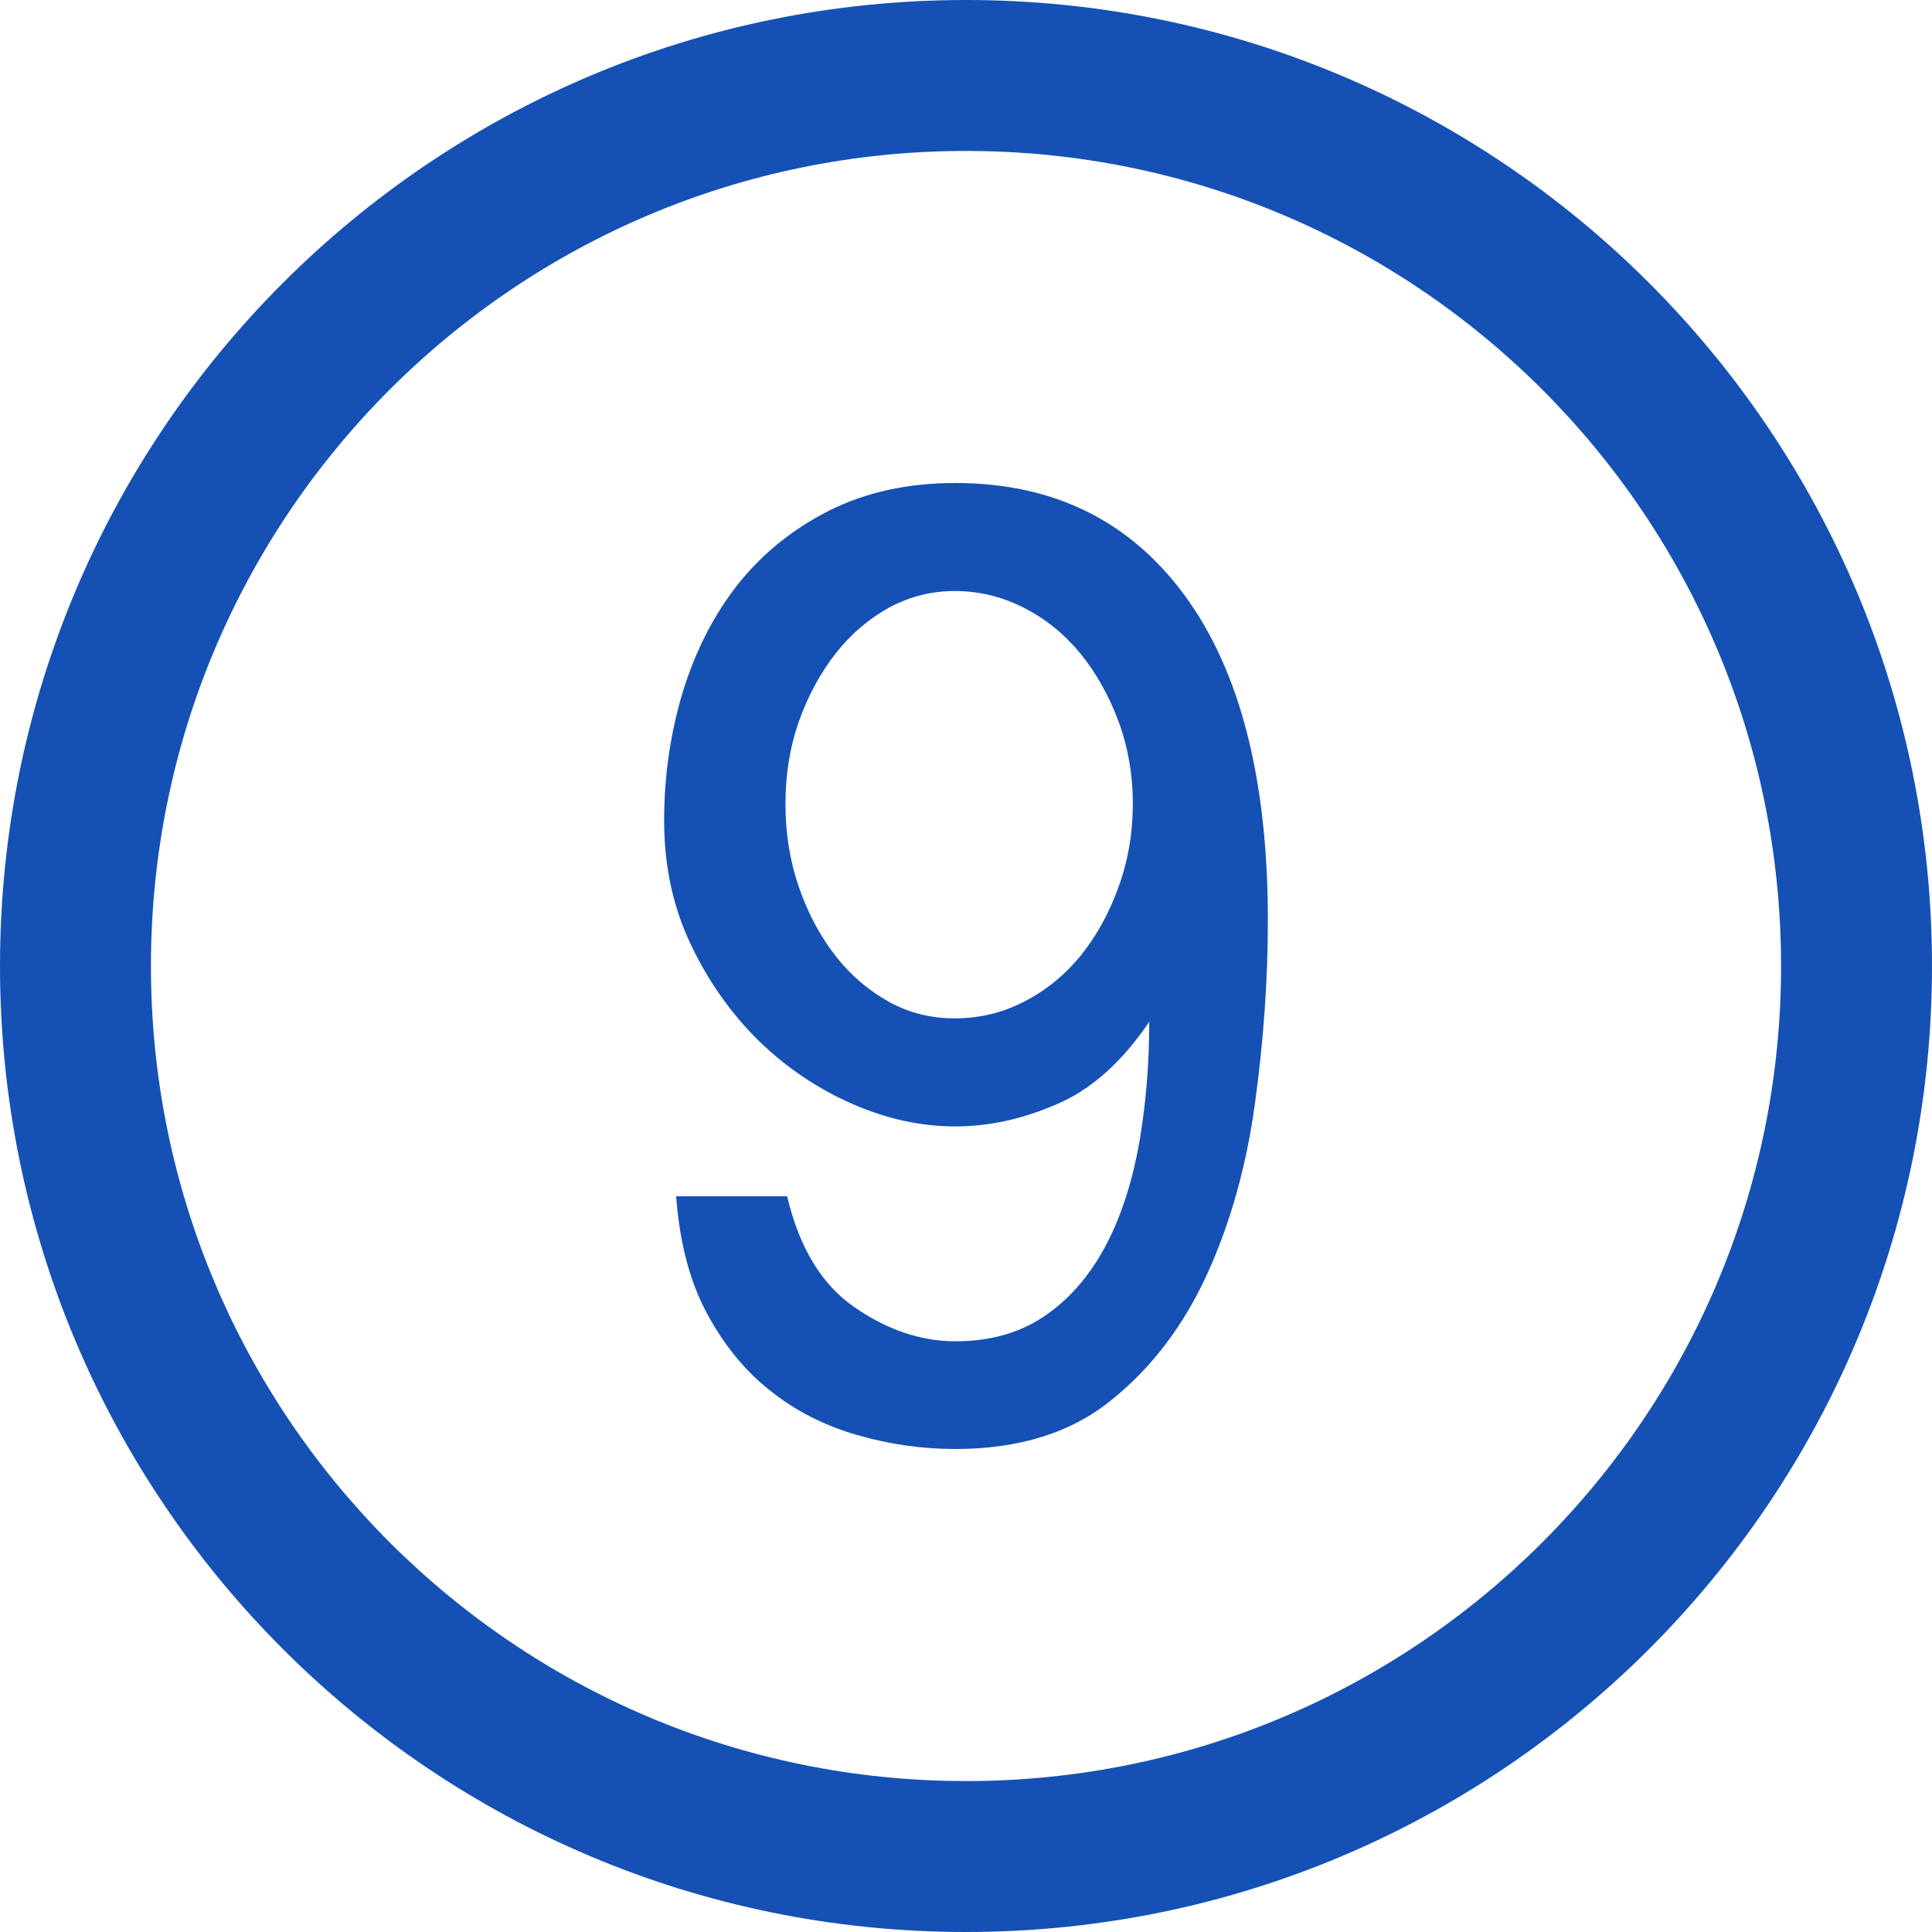 <?xml version="1.0" encoding="iso-8859-1"?>
<!-- Generator: Adobe Illustrator 16.0.0, SVG Export Plug-In . SVG Version: 6.00 Build 0)  -->
<!DOCTYPE svg PUBLIC "-//W3C//DTD SVG 1.1//EN" "http://www.w3.org/Graphics/SVG/1.1/DTD/svg11.dtd">
<svg xmlns="http://www.w3.org/2000/svg" xmlns:xlink="http://www.w3.org/1999/xlink" version="1.1" id="Capa_1" x="0px" y="0px" width="512px" height="512px" viewBox="0 0 512 512" style="enable-background:new 0 0 512 512;" xml:space="preserve">
<g>
	<path d="M256,0C114.609,0,0,114.609,0,256c0,141.391,114.609,256,256,256c141.391,0,256-114.609,256-256   C512,114.609,397.391,0,256,0z M256,472c-119.297,0-216-96.703-216-216S136.703,40,256,40s216,96.703,216,216S375.297,472,256,472z   " fill="#1551b5"/>
	<g>
		<path d="M208.594,317.016c3.188,13.517,9.125,23.422,17.875,29.422c8.672,6.017,17.656,9.017,26.688,9.017    c9.672,0,17.766-2.438,24.344-7.172c6.547-4.578,11.812-11,15.875-18.845c4.078-7.953,6.858-16.969,8.642-27.172    c1.688-10.062,2.547-20.578,2.547-31.5c-7.359,10.922-15.734,18.234-24.875,22.017c-9.094,3.922-17.969,5.733-26.531,5.733    c-9.031,0-18.219-1.983-27.281-5.969c-9.094-3.984-17.375-9.516-24.781-16.703c-7.312-7.203-13.375-15.719-18.031-25.562    c-4.69-9.813-7.065-20.782-7.065-32.813c0-12.062,1.719-23.5,5.031-34.375c3.375-10.859,8.266-20.344,14.672-28.438    c6.484-8.062,14.469-14.531,24.141-19.391c9.594-4.797,20.688-7.266,33.312-7.266c26.031,0,46.328,10,60.938,29.984    C328.688,177.969,336,206.625,336,243.875c0,15.875-1.156,32.141-3.438,48.672c-2.298,16.688-6.548,31.719-12.703,45.203    c-6.188,13.516-14.625,24.688-25.312,33.266C283.844,379.734,270.031,384,253.156,384c-8.781,0-17.469-1.234-26.125-3.734    c-8.547-2.5-16.156-6.312-22.891-11.703c-6.703-5.28-12.297-12.108-16.859-20.625c-4.562-8.5-7.203-18.905-8.094-30.922H208.594z     M253.016,269.875c6.391,0,12.546-1.406,18.266-4.375c5.844-2.969,10.766-6.984,15.016-12.125    c4.156-5.125,7.531-11.141,10.048-18.094c2.53-6.891,3.858-14.281,3.858-22.25c0-7.906-1.328-15.266-3.858-22.031    c-2.517-6.734-5.892-12.719-10.048-17.844c-4.25-5.125-9.172-9.156-15.016-12.125c-5.72-2.906-11.875-4.406-18.266-4.406    c-6.234,0-12.031,1.5-17.422,4.406c-5.344,2.969-10.109,7-14.125,12.125c-4,5.125-7.281,11.109-9.688,17.844    c-2.406,6.766-3.625,14.125-3.625,22.031c0,7.969,1.219,15.359,3.625,22.25c2.406,6.953,5.688,12.969,9.688,18.094    c4.016,5.141,8.781,9.156,14.125,12.125C240.984,268.469,246.781,269.875,253.016,269.875z" fill="#1551b5"/>
	</g>
</g>
<g>
</g>
<g>
</g>
<g>
</g>
<g>
</g>
<g>
</g>
<g>
</g>
<g>
</g>
<g>
</g>
<g>
</g>
<g>
</g>
<g>
</g>
<g>
</g>
<g>
</g>
<g>
</g>
<g>
</g>
</svg>

